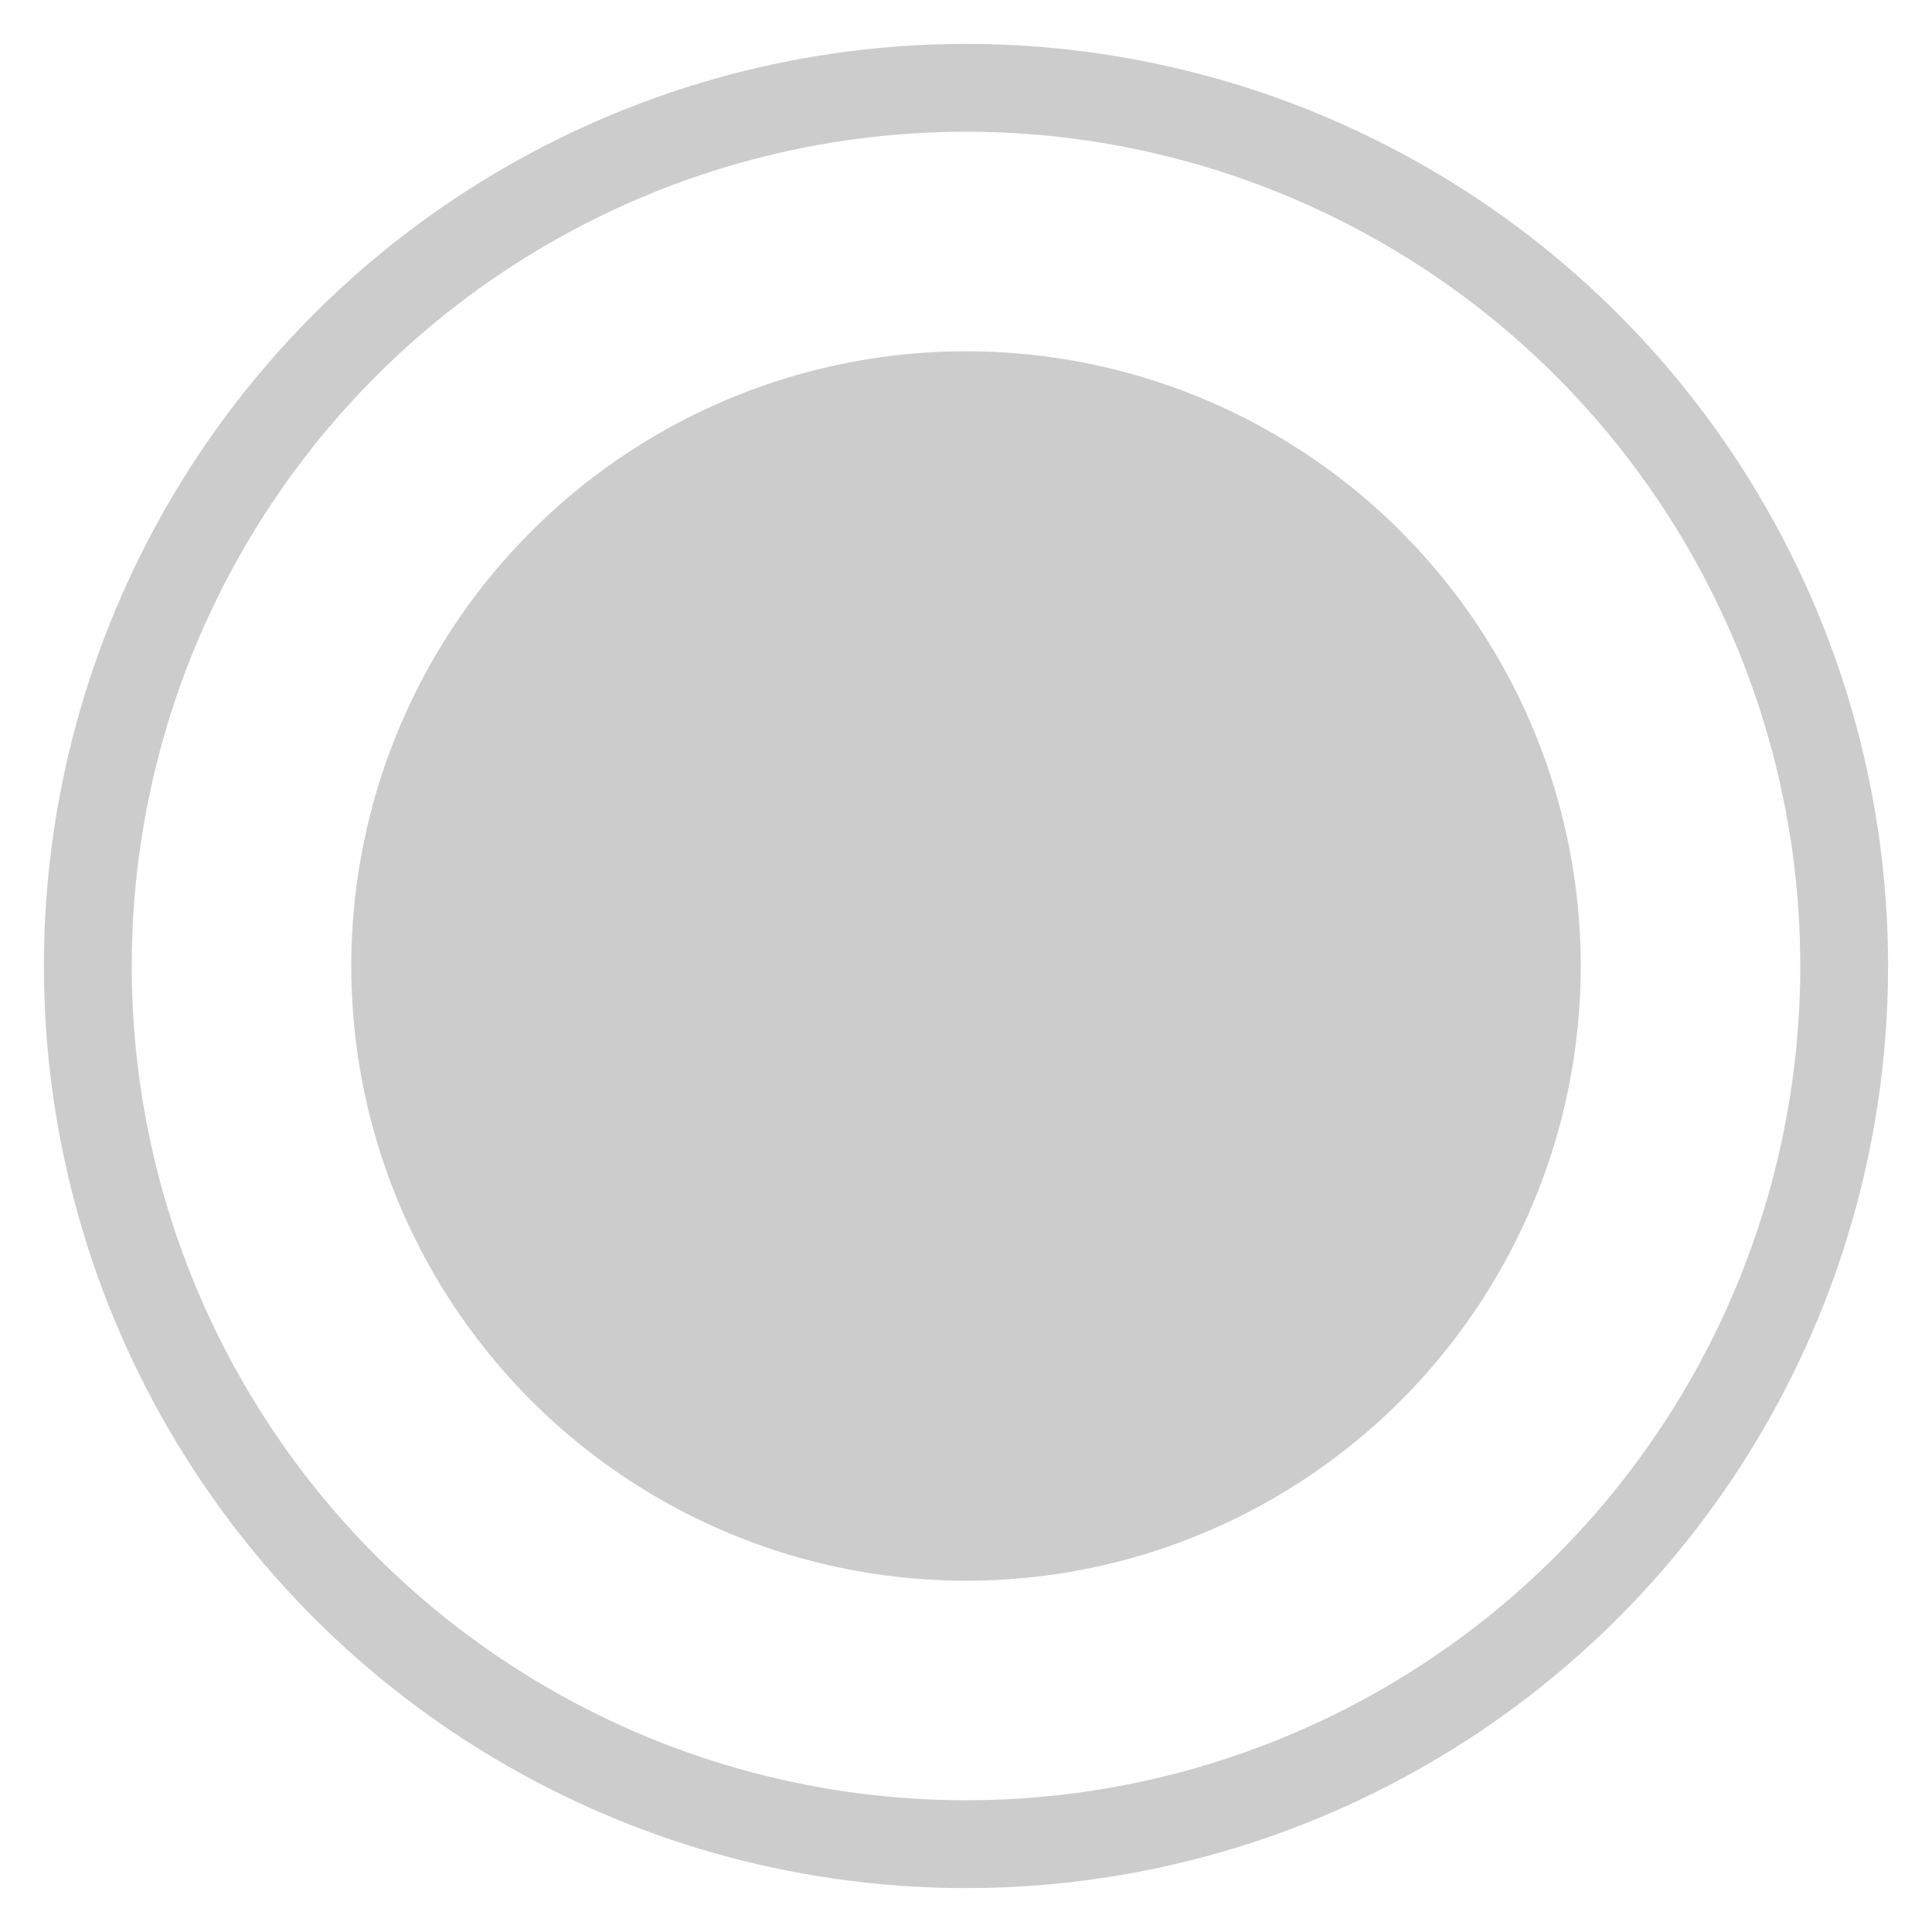 <?xml version="1.0" encoding="UTF-8"?>
<svg width="22px" height="22px" viewBox="0 0 22 22" version="1.1" xmlns="http://www.w3.org/2000/svg" xmlns:xlink="http://www.w3.org/1999/xlink">
    <title>未选中</title>
    <g id="页面-1" stroke="none" stroke-width="1" fill="none" fill-rule="evenodd">
        <g id="软件包贡献内容修改" transform="translate(-1551, -567)">
            <g id="编组-5" transform="translate(252, 120)">
                <g id="未选中" transform="translate(1300, 448)">
                    <circle id="椭圆形备份-2" fill="#CCCCCC" cx="10" cy="10" r="7"></circle>
                    <circle id="椭圆形" stroke="#CCCCCC" cx="10" cy="10" r="10"></circle>
                </g>
            </g>
        </g>
    </g>
</svg>